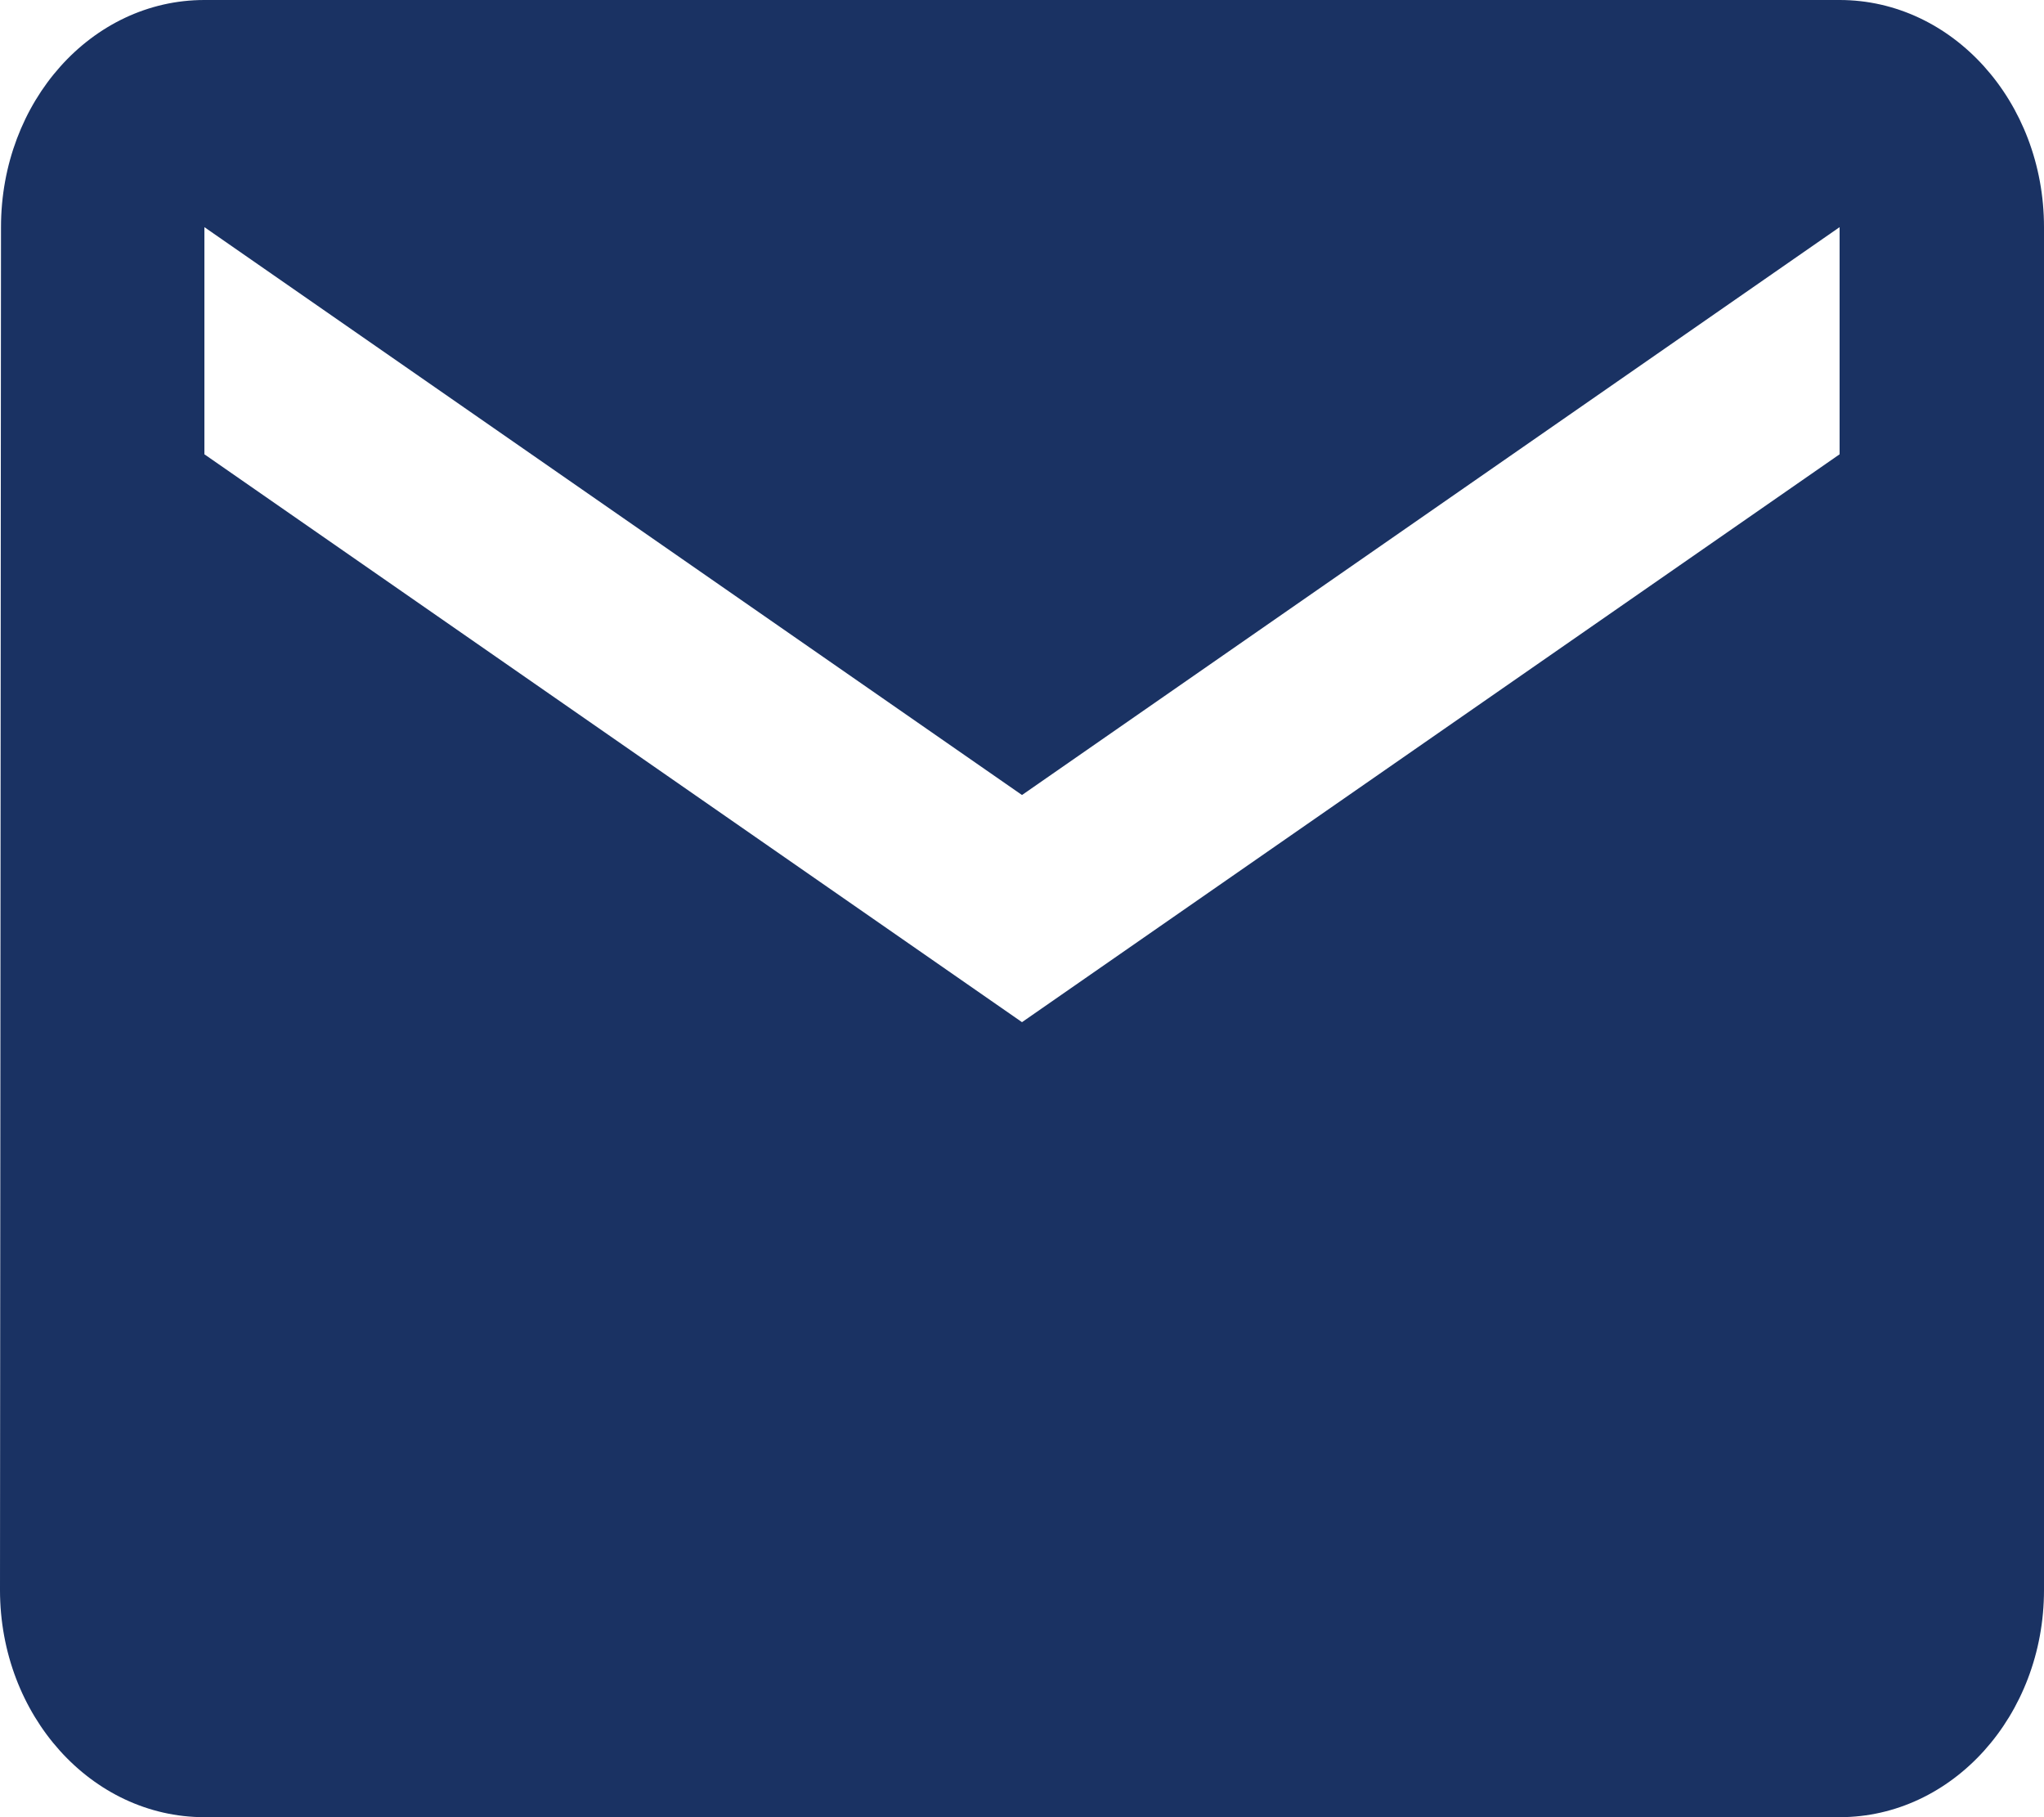 <svg width="45" height="40" viewBox="0 0 45 40" fill="none" xmlns="http://www.w3.org/2000/svg">
<path d="M40.5 0H4.5C2.014 0 0.022 2.237 0.022 5L0 35C0 37.763 2.014 40 4.5 40H40.5C42.986 40 45 37.763 45 35V5C45 2.237 42.986 0 40.5 0ZM40.5 10L22.5 22.5L4.5 10V5L22.5 17.5L40.5 5V10Z" fill="#1A3263"/>
</svg>
